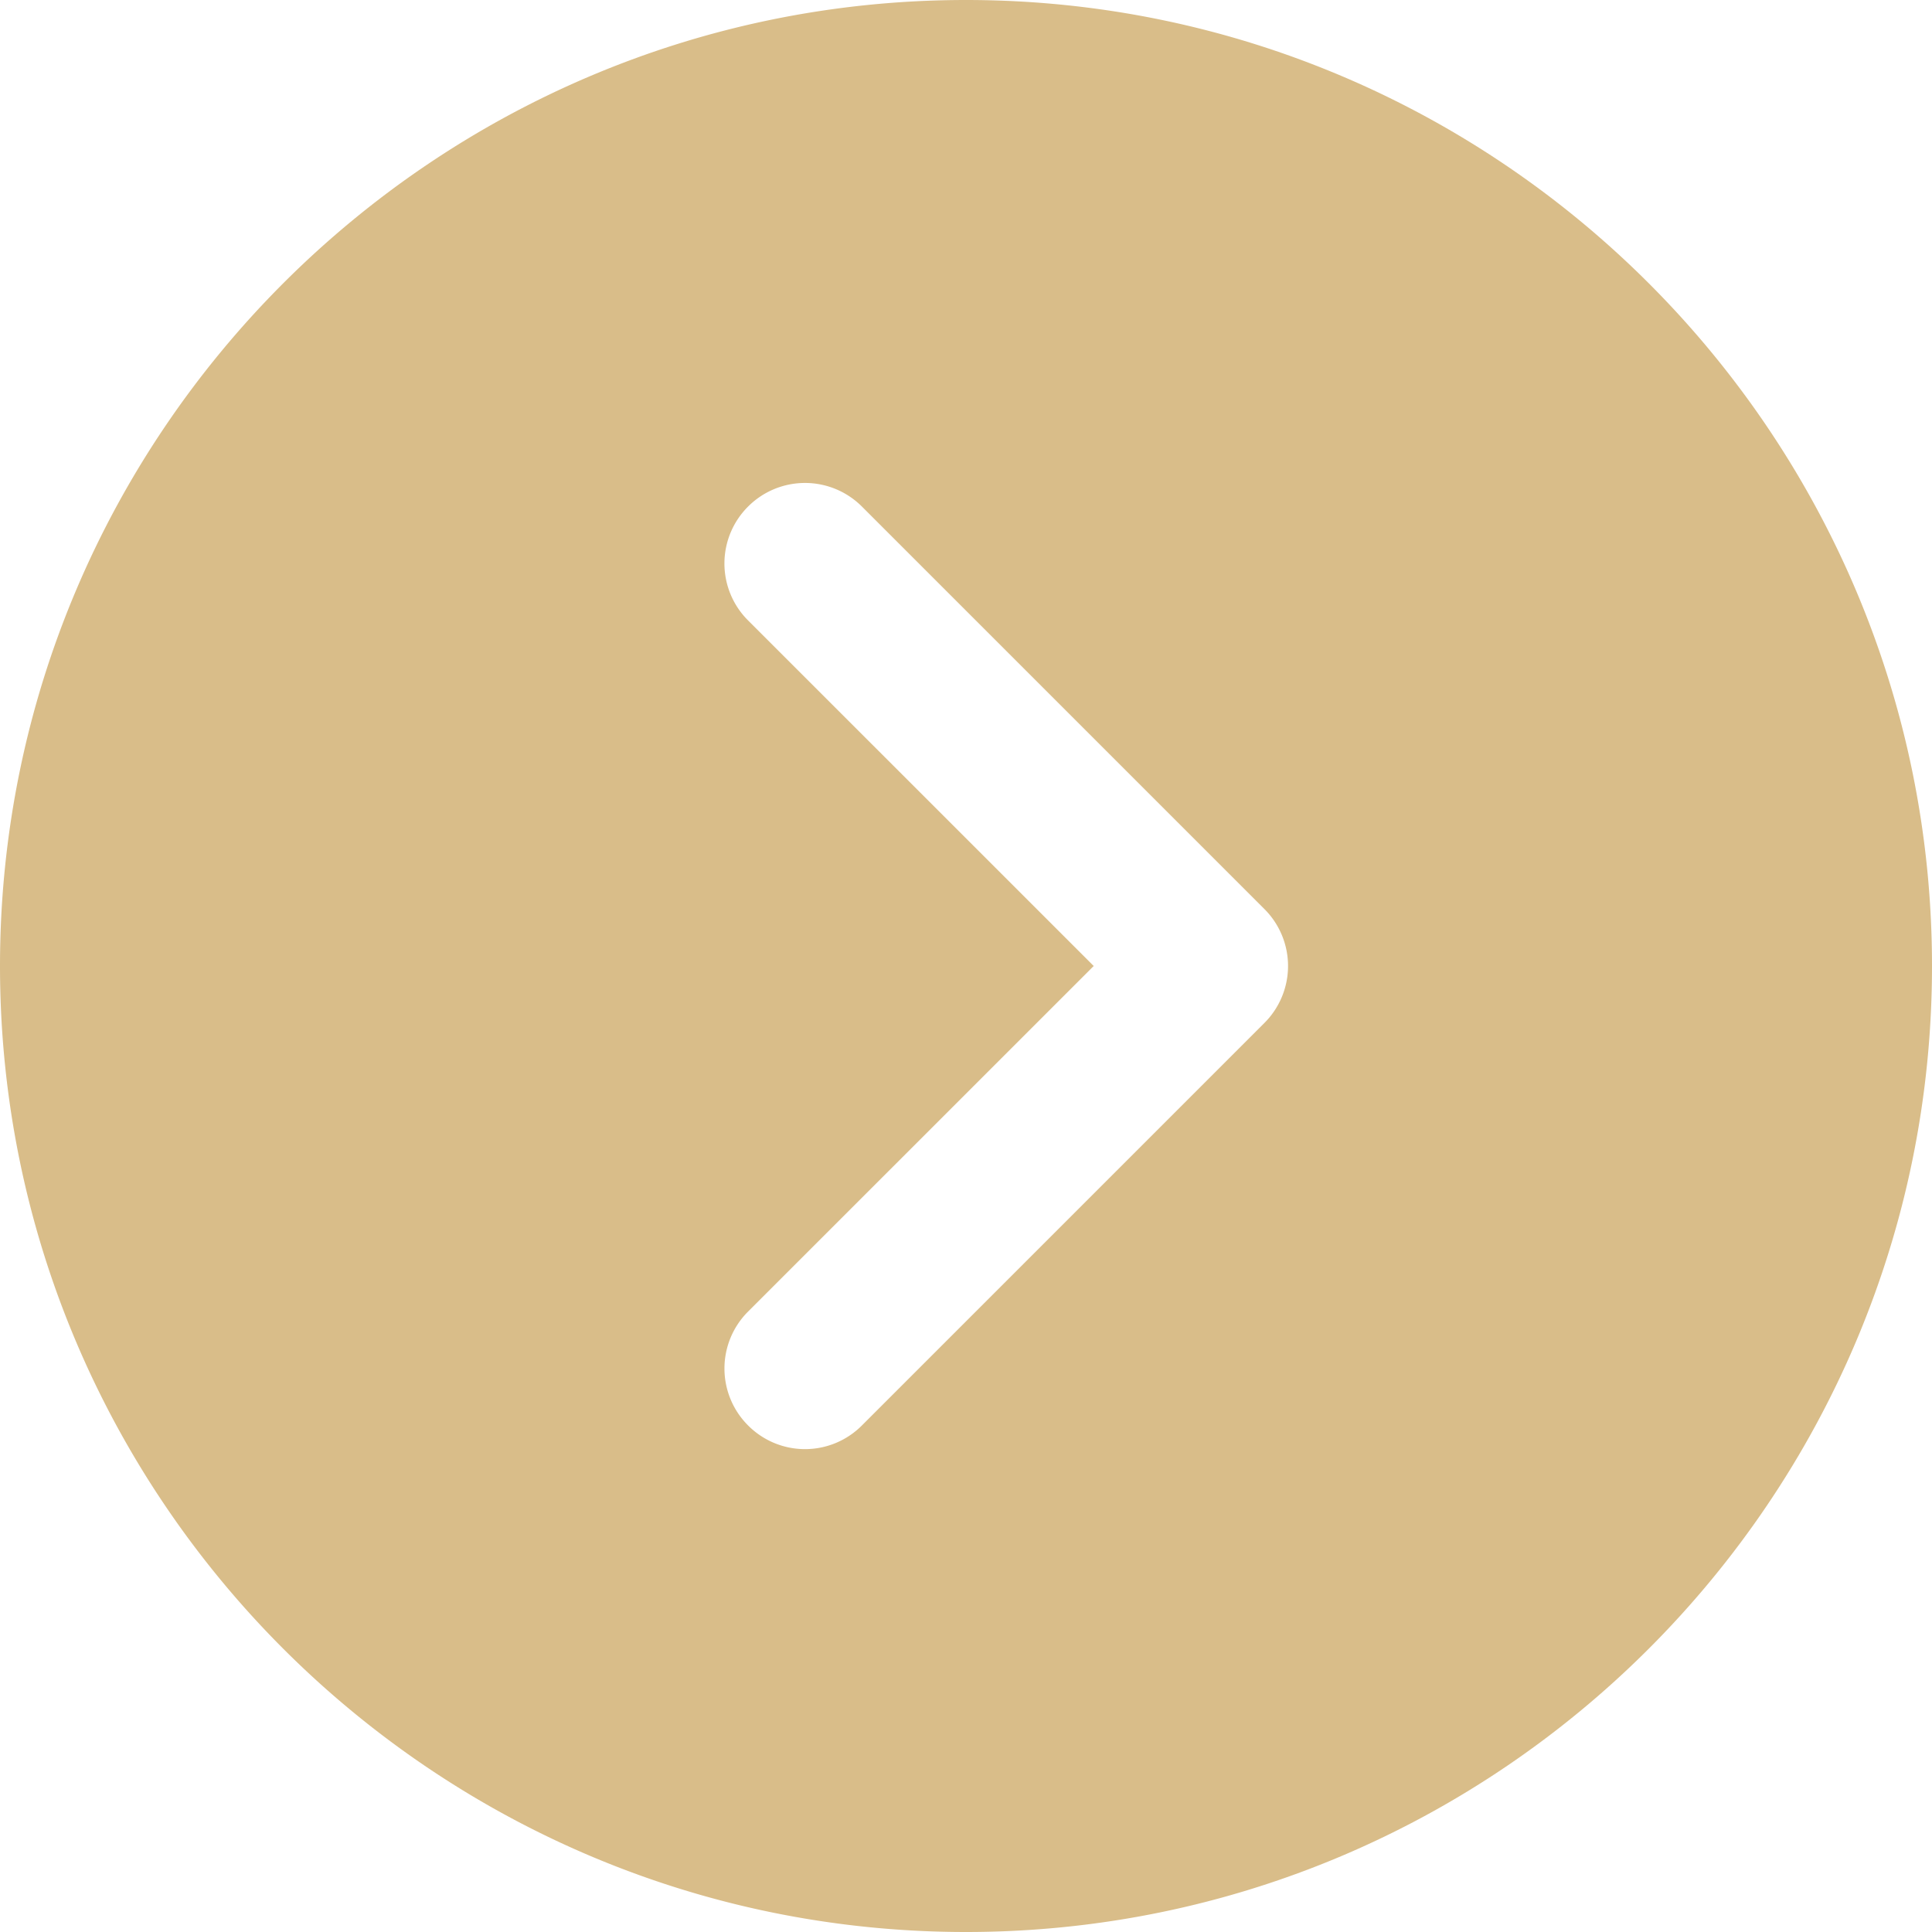 <svg width="30" height="30" fill="none" xmlns="http://www.w3.org/2000/svg"><path d="M15 0C6.729 0 0 6.729 0 15s6.729 15 15 15 15-6.729 15-15S23.271 0 15 0zm4.634 15.884l-6.25 6.25a1.246 1.246 0 01-1.768 0 1.249 1.249 0 010-1.768L16.983 15l-5.367-5.366a1.248 1.248 0 010-1.768 1.249 1.249 0 011.768 0l6.25 6.25a1.249 1.249 0 010 1.768z" fill="#D9BD89"/></svg>